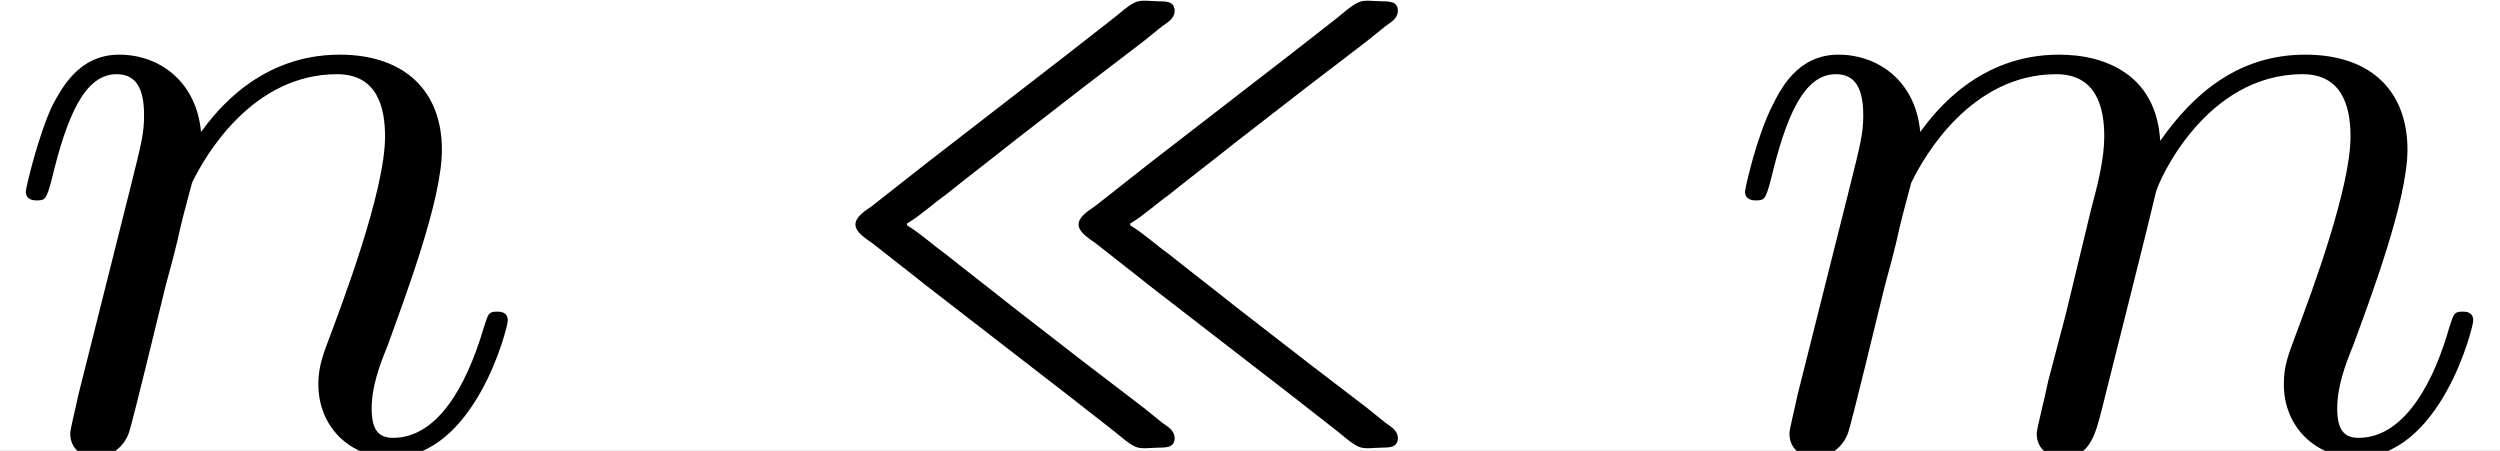 <?xml version='1.0' encoding='UTF-8'?>
<!-- This file was generated by dvisvgm 2.6.3 -->
<svg version='1.1' xmlns='http://www.w3.org/2000/svg' xmlns:xlink='http://www.w3.org/1999/xlink' width='42.013pt' height='7.577pt' viewBox='-21.804 18.493 42.013 7.577'>
<rect x="-21.804" y="18.493" width="42.013" height="7.577" fill="#808080" stroke="none"/>
<defs>
<path id='g0-33' d='M1.415 -2.491V-2.511C1.564 -2.6 1.704 -2.73 1.843 -2.829C2.092 -3.029 2.341 -3.218 2.59 -3.417L3.387 -4.035L4.065 -4.553L4.274 -4.722C4.314 -4.752 4.354 -4.772 4.384 -4.812C4.433 -4.872 4.423 -4.971 4.344 -4.991C4.304 -5.001 4.264 -5.001 4.224 -5.001C4.144 -5.001 4.045 -5.021 3.975 -4.991C3.885 -4.951 3.796 -4.862 3.716 -4.802L3.218 -4.413C2.69 -4.005 2.162 -3.597 1.634 -3.188C1.435 -3.029 1.225 -2.869 1.026 -2.71C0.956 -2.66 0.837 -2.59 0.837 -2.501S0.956 -2.341 1.026 -2.291C1.225 -2.132 1.435 -1.973 1.634 -1.813C2.162 -1.405 2.69 -0.996 3.218 -0.588L3.716 -0.199C3.796 -0.139 3.885 -0.05 3.975 -0.01C4.045 0.02 4.144 0 4.224 0C4.264 0 4.304 0 4.344 -0.01C4.423 -0.03 4.433 -0.13 4.384 -0.189C4.354 -0.229 4.314 -0.249 4.274 -0.279L4.065 -0.448L3.387 -0.966L2.59 -1.584C2.341 -1.783 2.092 -1.973 1.843 -2.172C1.704 -2.271 1.564 -2.401 1.415 -2.491ZM3.915 -2.491V-2.511C4.065 -2.6 4.204 -2.73 4.344 -2.829C4.593 -3.029 4.842 -3.218 5.091 -3.417L5.888 -4.035L6.565 -4.553L6.775 -4.722C6.814 -4.752 6.854 -4.772 6.884 -4.812C6.934 -4.872 6.924 -4.971 6.844 -4.991C6.804 -5.001 6.765 -5.001 6.725 -5.001C6.645 -5.001 6.545 -5.021 6.476 -4.991C6.386 -4.951 6.296 -4.862 6.217 -4.802L5.719 -4.413C5.191 -4.005 4.663 -3.597 4.134 -3.188C3.935 -3.029 3.726 -2.869 3.527 -2.71C3.457 -2.66 3.337 -2.59 3.337 -2.501S3.457 -2.341 3.527 -2.291C3.726 -2.132 3.935 -1.973 4.134 -1.813C4.663 -1.405 5.191 -0.996 5.719 -0.588L6.217 -0.199C6.296 -0.139 6.386 -0.05 6.476 -0.01C6.545 0.02 6.645 0 6.725 0C6.765 0 6.804 0 6.844 -0.01C6.924 -0.03 6.934 -0.13 6.884 -0.189C6.854 -0.229 6.814 -0.249 6.775 -0.279L6.565 -0.448L5.888 -0.966L5.091 -1.584C4.842 -1.783 4.593 -1.973 4.344 -2.172C4.204 -2.271 4.065 -2.401 3.915 -2.491Z'/>
<path id='g1-109' d='M0.877 -0.588C0.847 -0.438 0.787 -0.209 0.787 -0.159C0.787 0.02 0.927 0.11 1.076 0.11C1.196 0.11 1.375 0.03 1.445 -0.169C1.455 -0.189 1.574 -0.658 1.634 -0.907L1.853 -1.803C1.913 -2.022 1.973 -2.242 2.022 -2.471C2.062 -2.64 2.142 -2.929 2.152 -2.969C2.301 -3.278 2.829 -4.184 3.776 -4.184C4.224 -4.184 4.314 -3.816 4.314 -3.487C4.314 -3.238 4.244 -2.959 4.164 -2.66L3.885 -1.504L3.686 -0.747C3.646 -0.548 3.557 -0.209 3.557 -0.159C3.557 0.02 3.696 0.11 3.846 0.11C4.154 0.11 4.214 -0.139 4.294 -0.458C4.433 -1.016 4.802 -2.471 4.892 -2.859C4.922 -2.989 5.45 -4.184 6.535 -4.184C6.964 -4.184 7.073 -3.846 7.073 -3.487C7.073 -2.919 6.655 -1.783 6.456 -1.255C6.366 -1.016 6.326 -0.907 6.326 -0.707C6.326 -0.239 6.675 0.11 7.143 0.11C8.08 0.11 8.448 -1.345 8.448 -1.425C8.448 -1.524 8.359 -1.524 8.329 -1.524C8.229 -1.524 8.229 -1.494 8.179 -1.345C8.03 -0.817 7.711 -0.11 7.163 -0.11C6.994 -0.11 6.924 -0.209 6.924 -0.438C6.924 -0.687 7.014 -0.927 7.103 -1.146C7.293 -1.664 7.711 -2.77 7.711 -3.337C7.711 -3.985 7.313 -4.403 6.565 -4.403S5.31 -3.965 4.941 -3.437C4.932 -3.567 4.902 -3.905 4.623 -4.144C4.374 -4.354 4.055 -4.403 3.806 -4.403C2.909 -4.403 2.421 -3.766 2.252 -3.537C2.202 -4.105 1.783 -4.403 1.335 -4.403C0.877 -4.403 0.687 -4.015 0.598 -3.836C0.418 -3.487 0.289 -2.899 0.289 -2.869C0.289 -2.77 0.389 -2.77 0.408 -2.77C0.508 -2.77 0.518 -2.78 0.578 -2.999C0.747 -3.706 0.946 -4.184 1.305 -4.184C1.465 -4.184 1.614 -4.105 1.614 -3.726C1.614 -3.517 1.584 -3.407 1.455 -2.889L0.877 -0.588Z'/>
<path id='g1-110' d='M0.877 -0.588C0.847 -0.438 0.787 -0.209 0.787 -0.159C0.787 0.02 0.927 0.11 1.076 0.11C1.196 0.11 1.375 0.03 1.445 -0.169C1.455 -0.189 1.574 -0.658 1.634 -0.907L1.853 -1.803C1.913 -2.022 1.973 -2.242 2.022 -2.471C2.062 -2.64 2.142 -2.929 2.152 -2.969C2.301 -3.278 2.829 -4.184 3.776 -4.184C4.224 -4.184 4.314 -3.816 4.314 -3.487C4.314 -2.869 3.826 -1.594 3.666 -1.166C3.577 -0.936 3.567 -0.817 3.567 -0.707C3.567 -0.239 3.915 0.11 4.384 0.11C5.32 0.11 5.689 -1.345 5.689 -1.425C5.689 -1.524 5.599 -1.524 5.569 -1.524C5.469 -1.524 5.469 -1.494 5.42 -1.345C5.22 -0.667 4.892 -0.11 4.403 -0.11C4.234 -0.11 4.164 -0.209 4.164 -0.438C4.164 -0.687 4.254 -0.927 4.344 -1.146C4.533 -1.674 4.951 -2.77 4.951 -3.337C4.951 -4.005 4.523 -4.403 3.806 -4.403C2.909 -4.403 2.421 -3.766 2.252 -3.537C2.202 -4.095 1.793 -4.403 1.335 -4.403S0.687 -4.015 0.588 -3.836C0.428 -3.497 0.289 -2.909 0.289 -2.869C0.289 -2.77 0.389 -2.77 0.408 -2.77C0.508 -2.77 0.518 -2.78 0.578 -2.999C0.747 -3.706 0.946 -4.184 1.305 -4.184C1.504 -4.184 1.614 -4.055 1.614 -3.726C1.614 -3.517 1.584 -3.407 1.455 -2.889L0.877 -0.588Z'/>
</defs>
<g id='page1' transform='matrix(1.5 0 0 1.5 0 0)'>
<rect x='-14.536' y='12.328' width='28.009' height='5.051' fill='#fff'/>
<use x='-14.536' y='17.344' xlink:href='#g1-110'/>
<use x='-5.789' y='17.344' xlink:href='#g0-33'/>
<use x='4.725' y='17.344' xlink:href='#g1-109'/>
</g>
</svg>